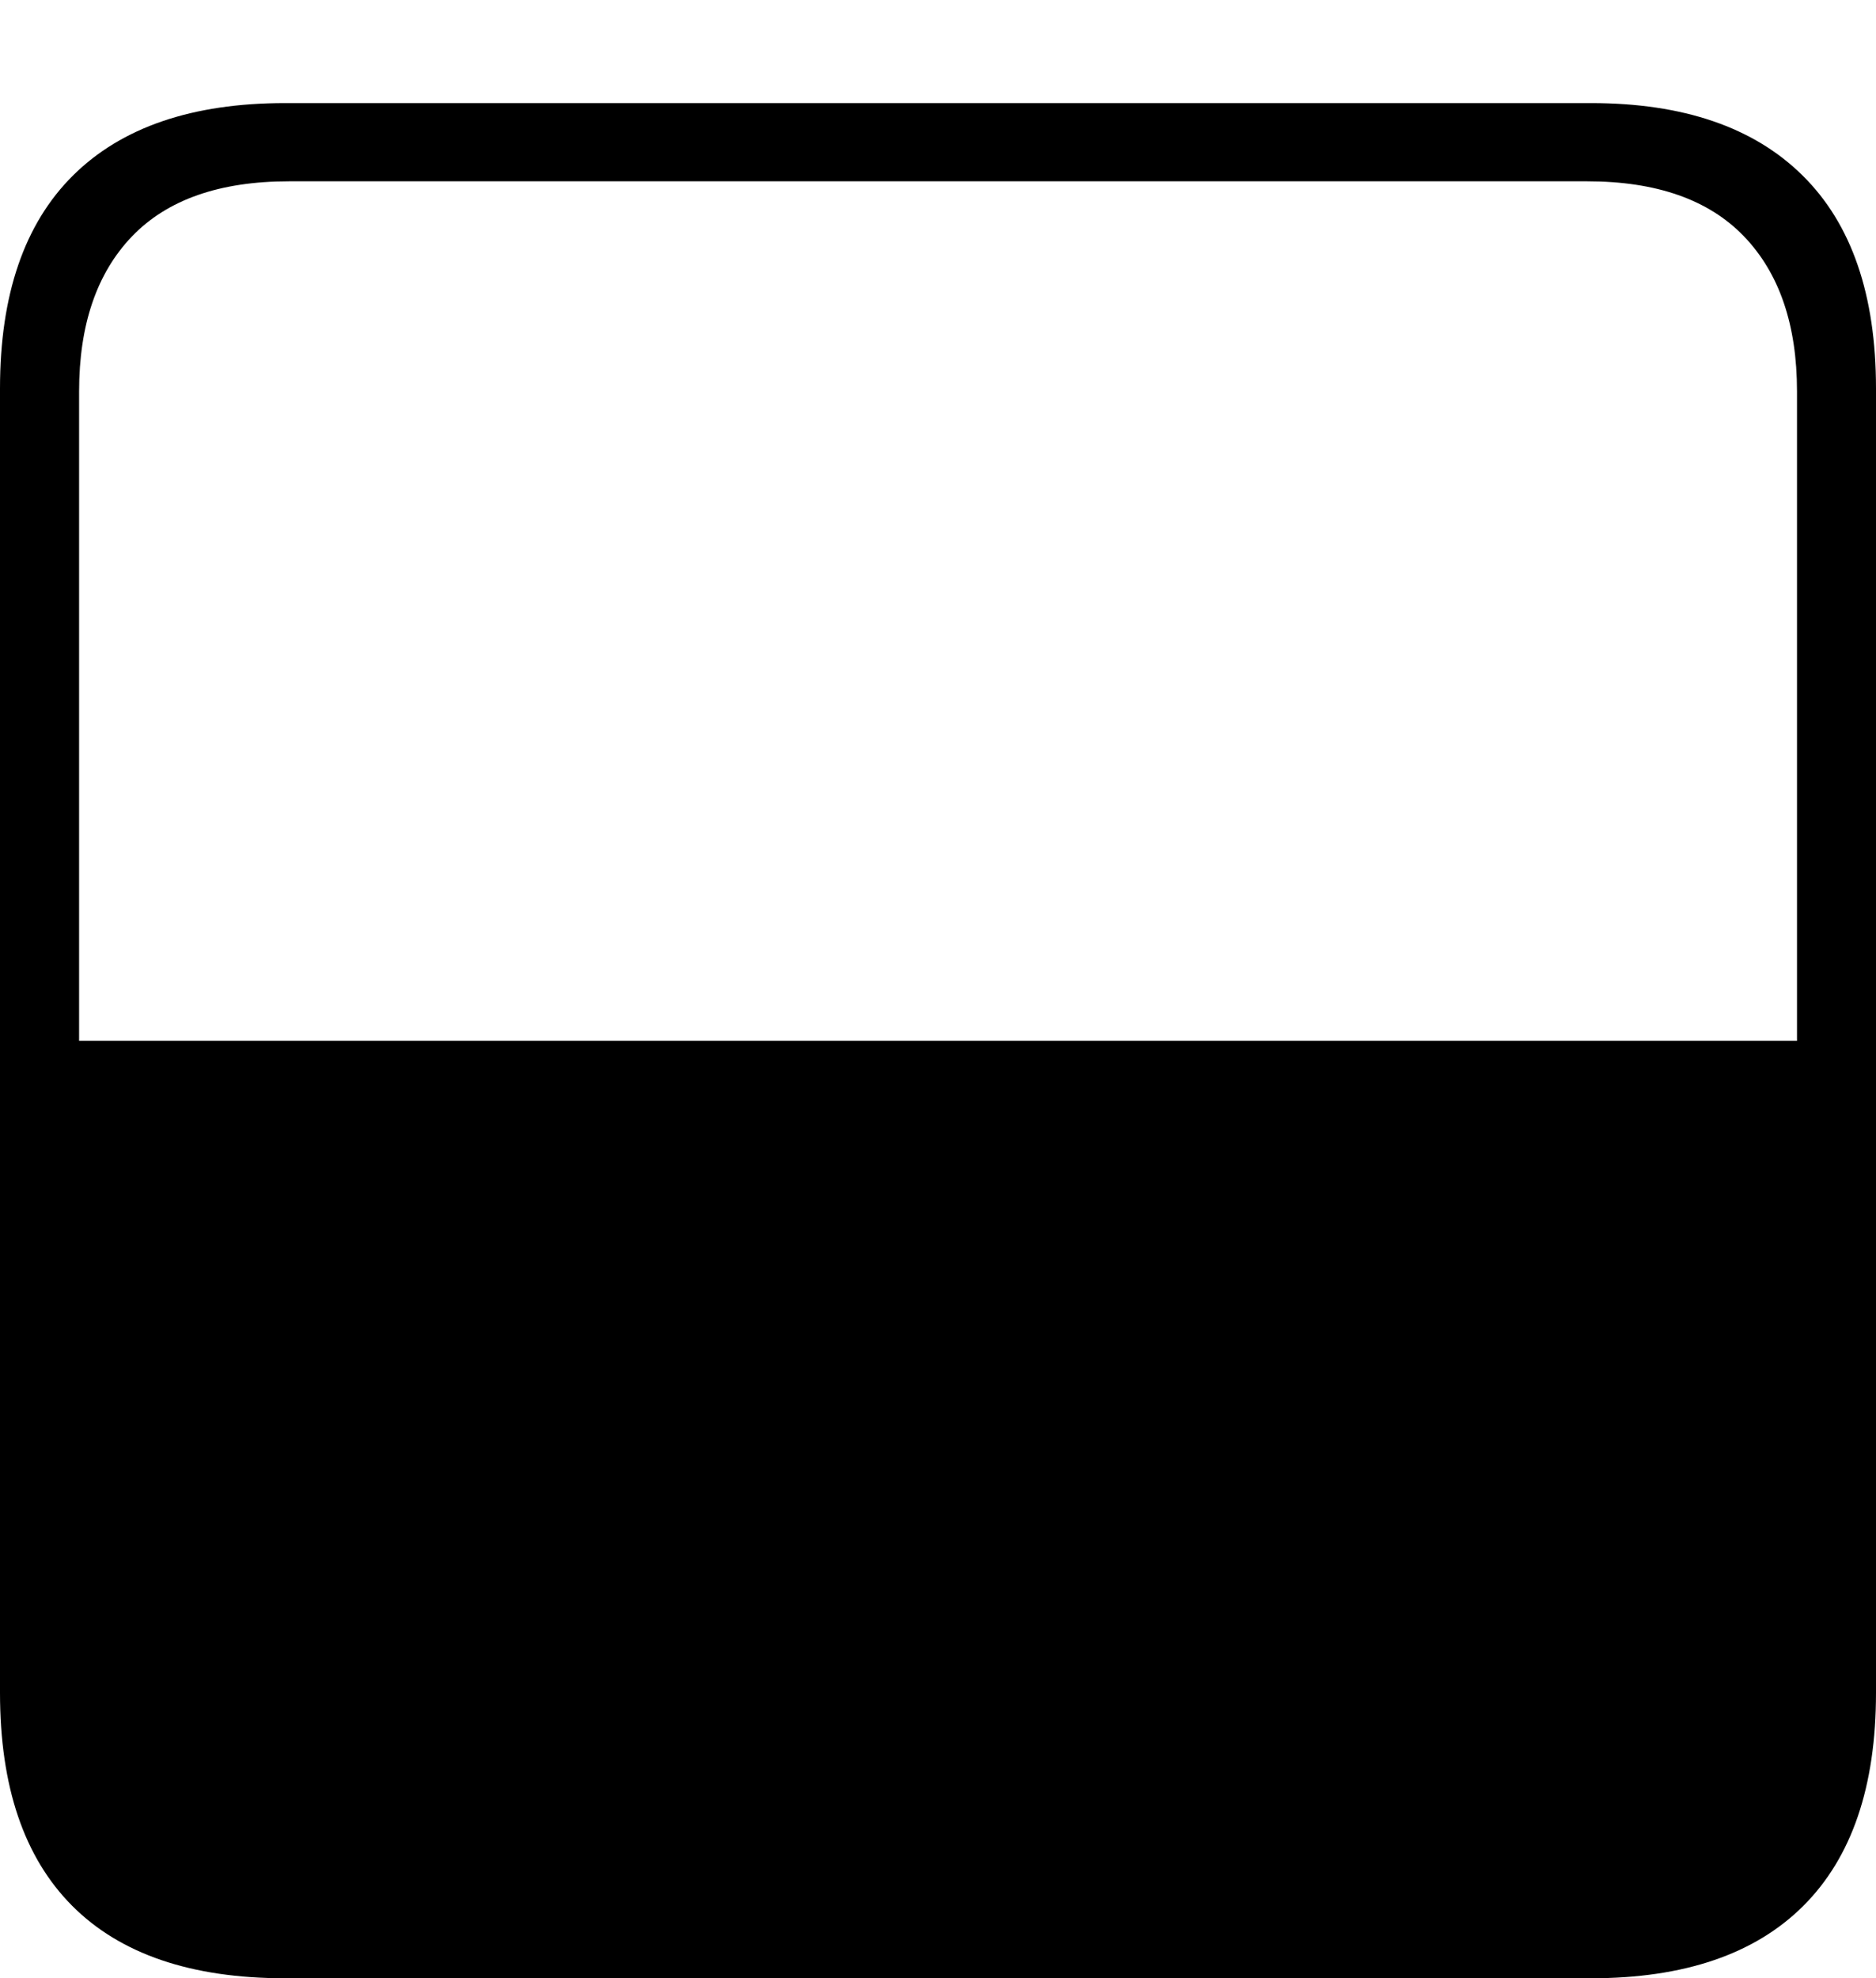<?xml version="1.0" encoding="UTF-8"?>
<!--Generator: Apple Native CoreSVG 175-->
<!DOCTYPE svg
PUBLIC "-//W3C//DTD SVG 1.1//EN"
       "http://www.w3.org/Graphics/SVG/1.1/DTD/svg11.dtd">
<svg version="1.1" xmlns="http://www.w3.org/2000/svg" xmlns:xlink="http://www.w3.org/1999/xlink" width="17.289" height="18.232">
 <g>
  <rect height="18.232" opacity="0" width="17.289" x="0" y="0"/>
  <path d="M0 15.602Q0 16.896 0.665 17.564Q1.331 18.232 2.627 18.232L14.663 18.232Q15.951 18.232 16.62 17.564Q17.289 16.896 17.289 15.602L17.289 3.58Q17.289 2.286 16.613 1.618Q15.938 0.95 14.663 0.95L2.627 0.95Q1.345 0.95 0.672 1.618Q0 2.286 0 3.58ZM0.729 9.593L0.729 3.607Q0.729 2.688 1.216 2.179Q1.704 1.671 2.663 1.671L14.627 1.671Q15.585 1.671 16.073 2.179Q16.561 2.688 16.561 3.607L16.561 9.593Z" fill="#000000"/>
 </g>
</svg>
